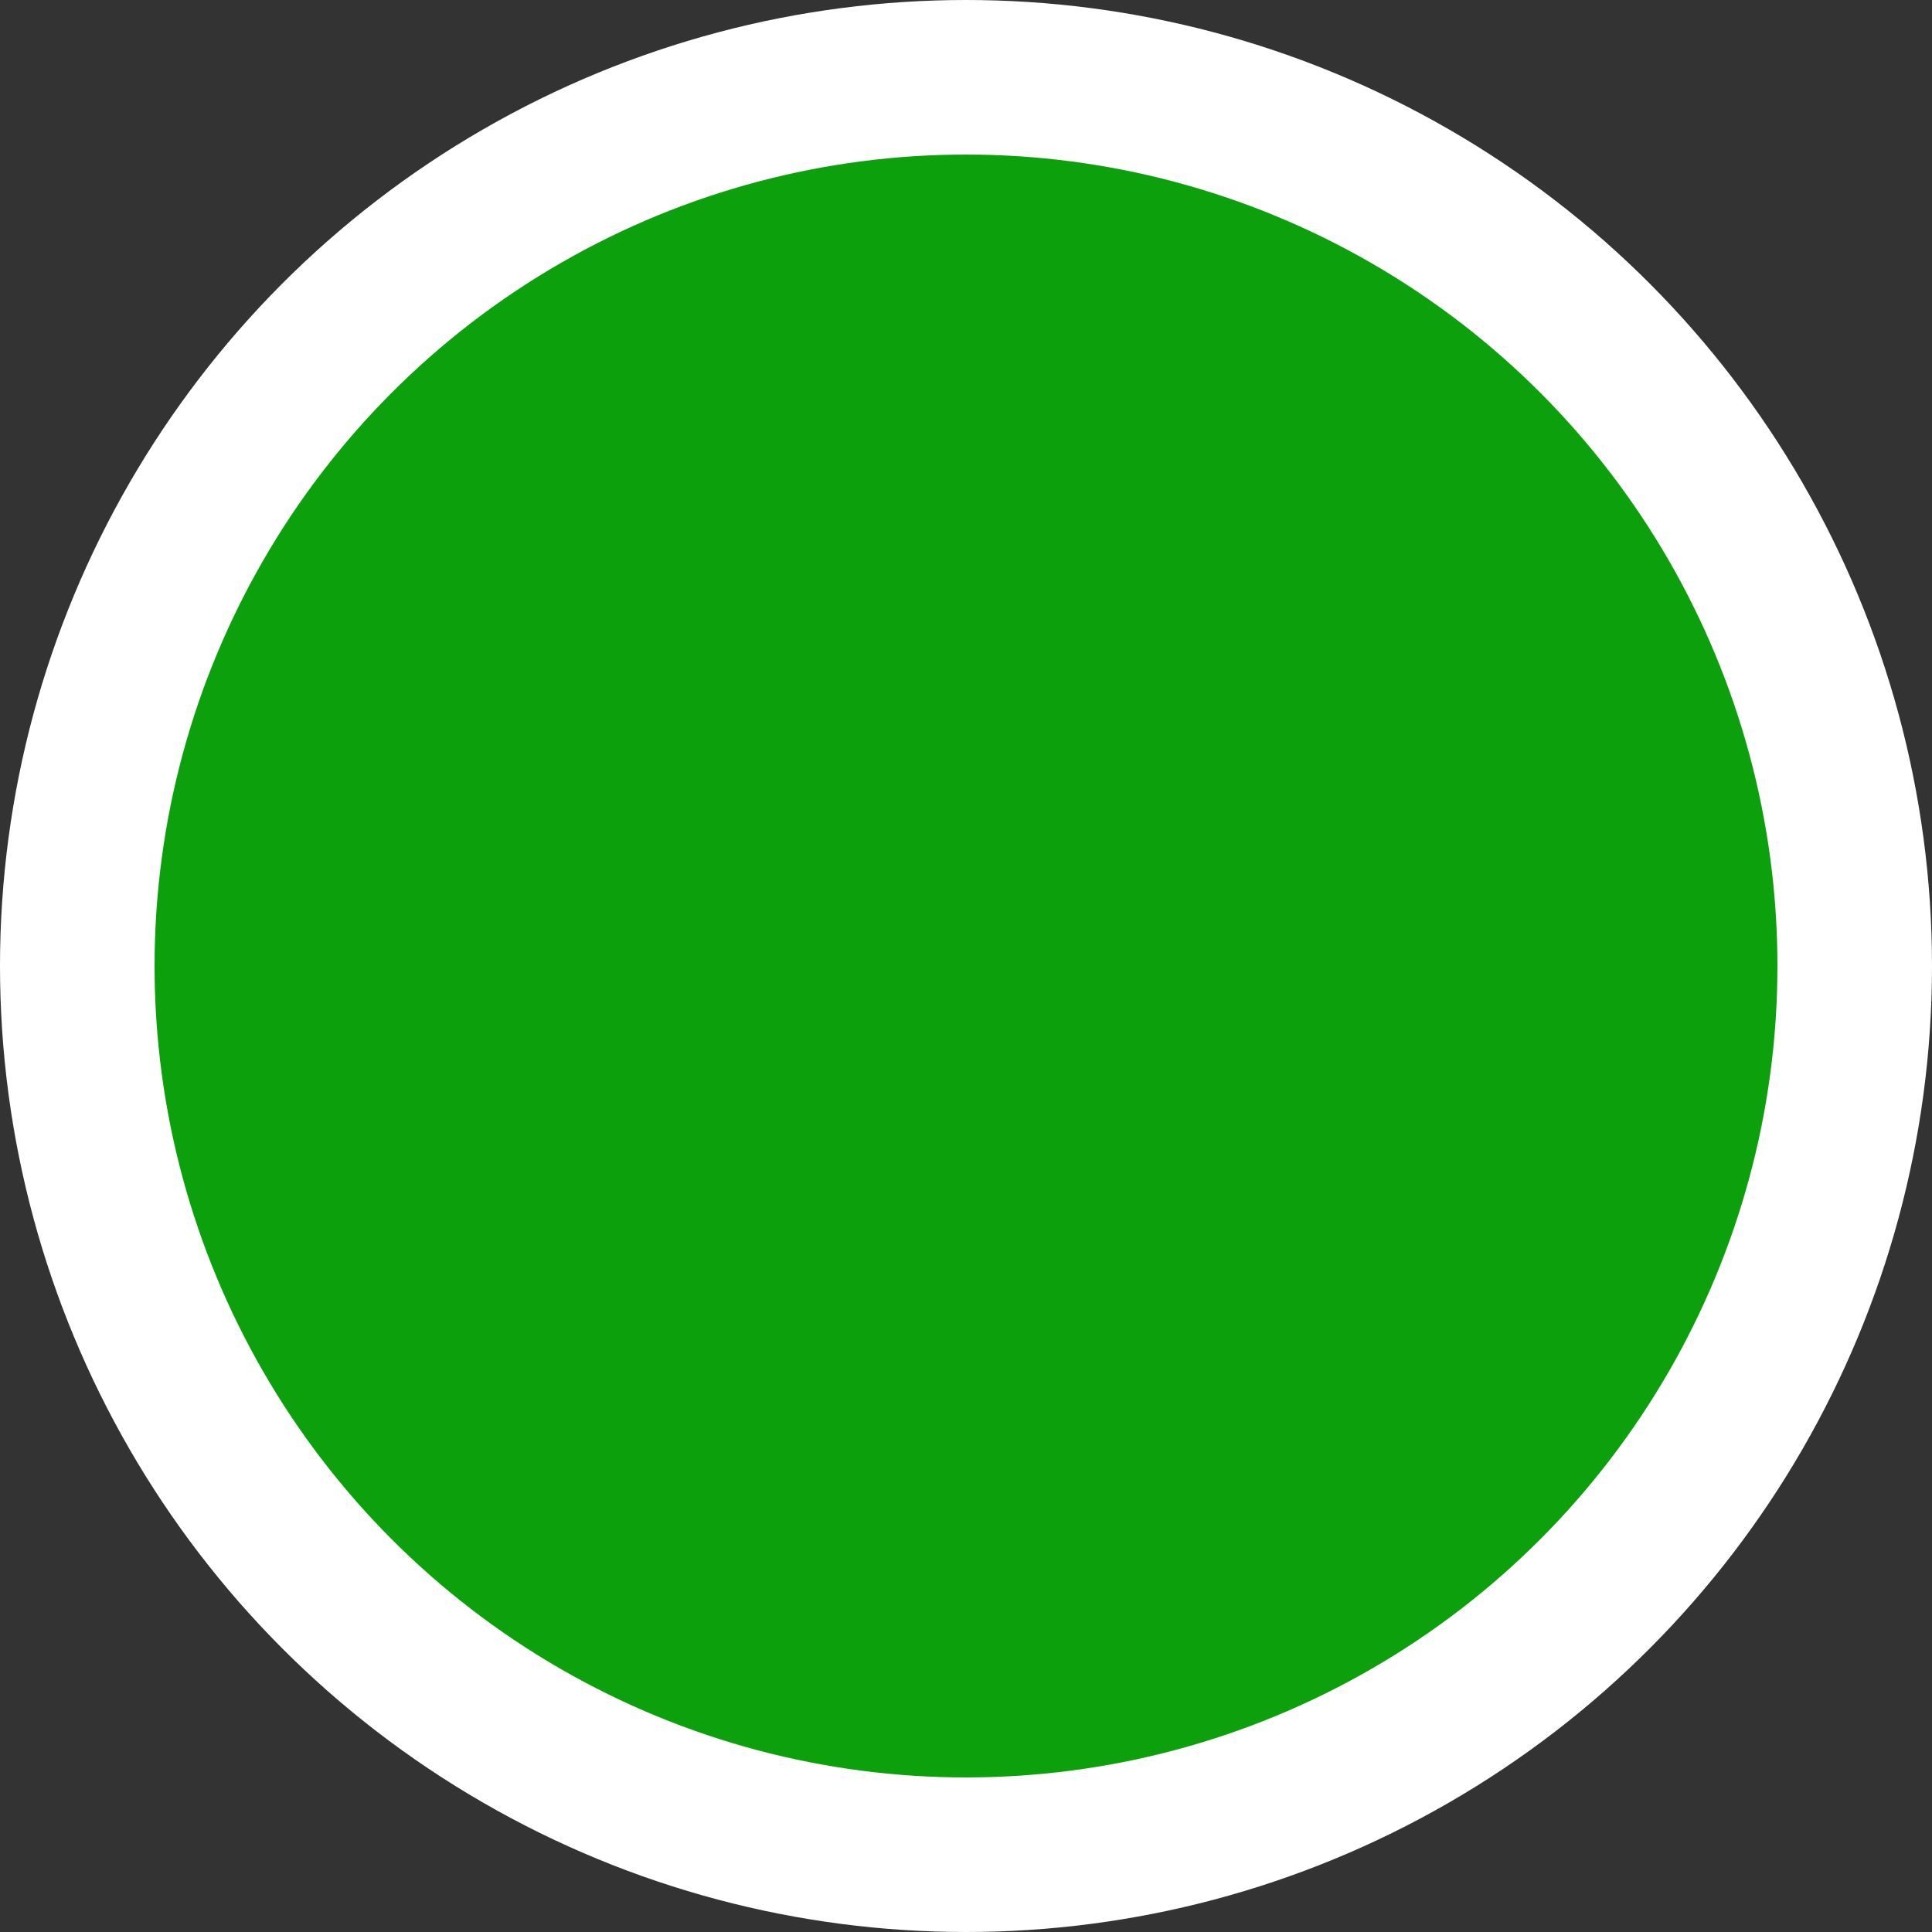 <?xml version="1.0" encoding="iso-8859-1"?>
<!DOCTYPE svg PUBLIC "-//W3C//DTD SVG 1.1//EN" "http://www.w3.org/Graphics/SVG/1.1/DTD/svg11.dtd">
<svg version="1.1" id="Capa_1" xmlns="http://www.w3.org/2000/svg" xmlns:xlink="http://www.w3.org/1999/xlink" x="0px" y="0px" viewBox="0 0 100 100">

    <rect x="0" y="0" width="100" height="100" fill="#333333" stroke="none"/>

    <!-- <rect width="100" height="100" fill="brown"/> -->
    <circle cx="50" cy="50" r="46" fill="#0da00d" stroke="white" stroke-width="8px"/>

</svg>
